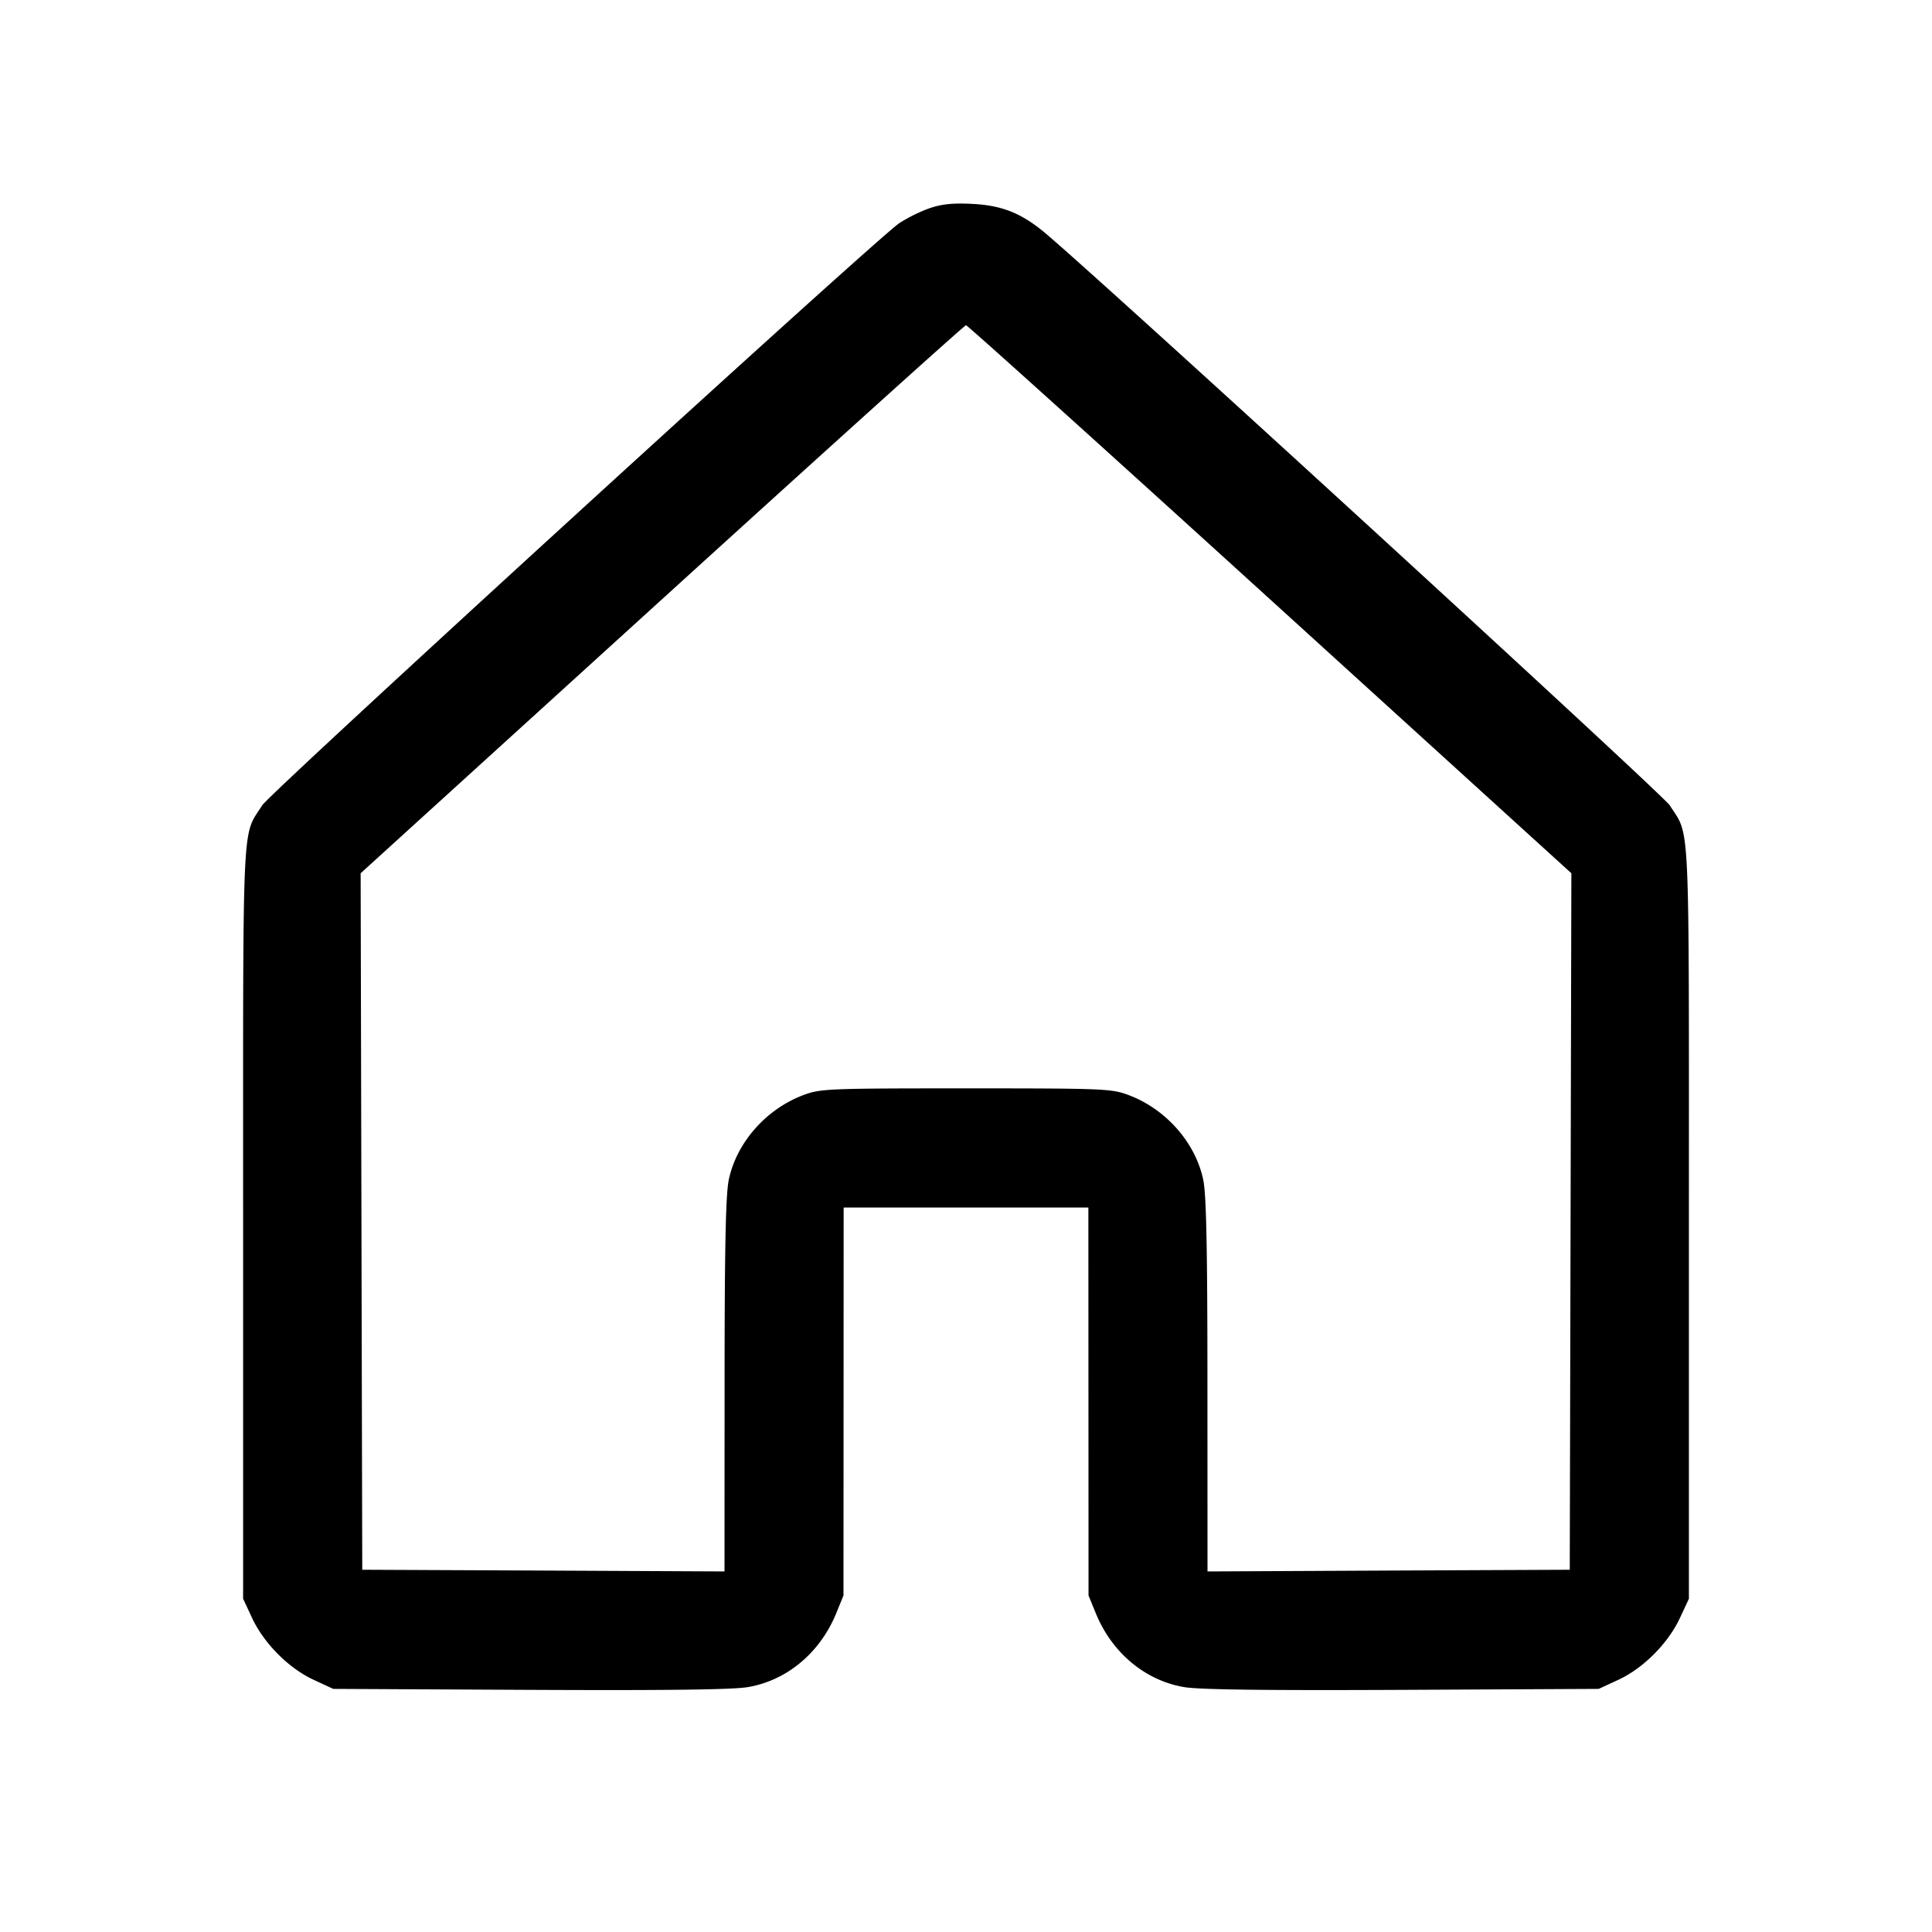<svg xmlns="http://www.w3.org/2000/svg" xml:space="preserve" fill="none" viewBox="0 0 24 24">
  <path fill="#000" fill-rule="evenodd" d="M11.532 2.592a2 2 0 0 0-.362.181c-.311.215-7.81 7.069-7.913 7.231-.254.403-.237.033-.237 5.176v4.68l.112.24c.147.315.455.624.764.767l.244.113 2.44.012c1.685.008 2.523-.002 2.709-.034.483-.081.895-.424 1.096-.911l.093-.227.001-2.41.001-2.41h3.04l.001 2.41.001 2.41.093.227c.201.487.613.83 1.096.911.186.032 1.024.042 2.709.034l2.44-.012.244-.113c.309-.143.617-.452.764-.767l.112-.24v-4.68c0-5.142.017-4.773-.237-5.175-.085-.135-7.04-6.507-7.763-7.113-.295-.247-.541-.344-.92-.36-.238-.011-.373.005-.528.06m4.244 4.852 3.744 3.404-.01 4.326-.01 4.326-2.25.01-2.25.011-.001-2.311c0-1.719-.014-2.372-.052-2.554-.097-.463-.464-.879-.928-1.053-.213-.079-.299-.083-2.019-.083s-1.806.004-2.019.083c-.464.174-.831.59-.928 1.053-.038.182-.052.835-.052 2.554L9 19.521l-2.25-.011-2.25-.01-.01-4.326-.01-4.326 3.744-3.404C10.283 5.572 11.982 4.04 12 4.04s1.717 1.532 3.776 3.404"/>
</svg>
